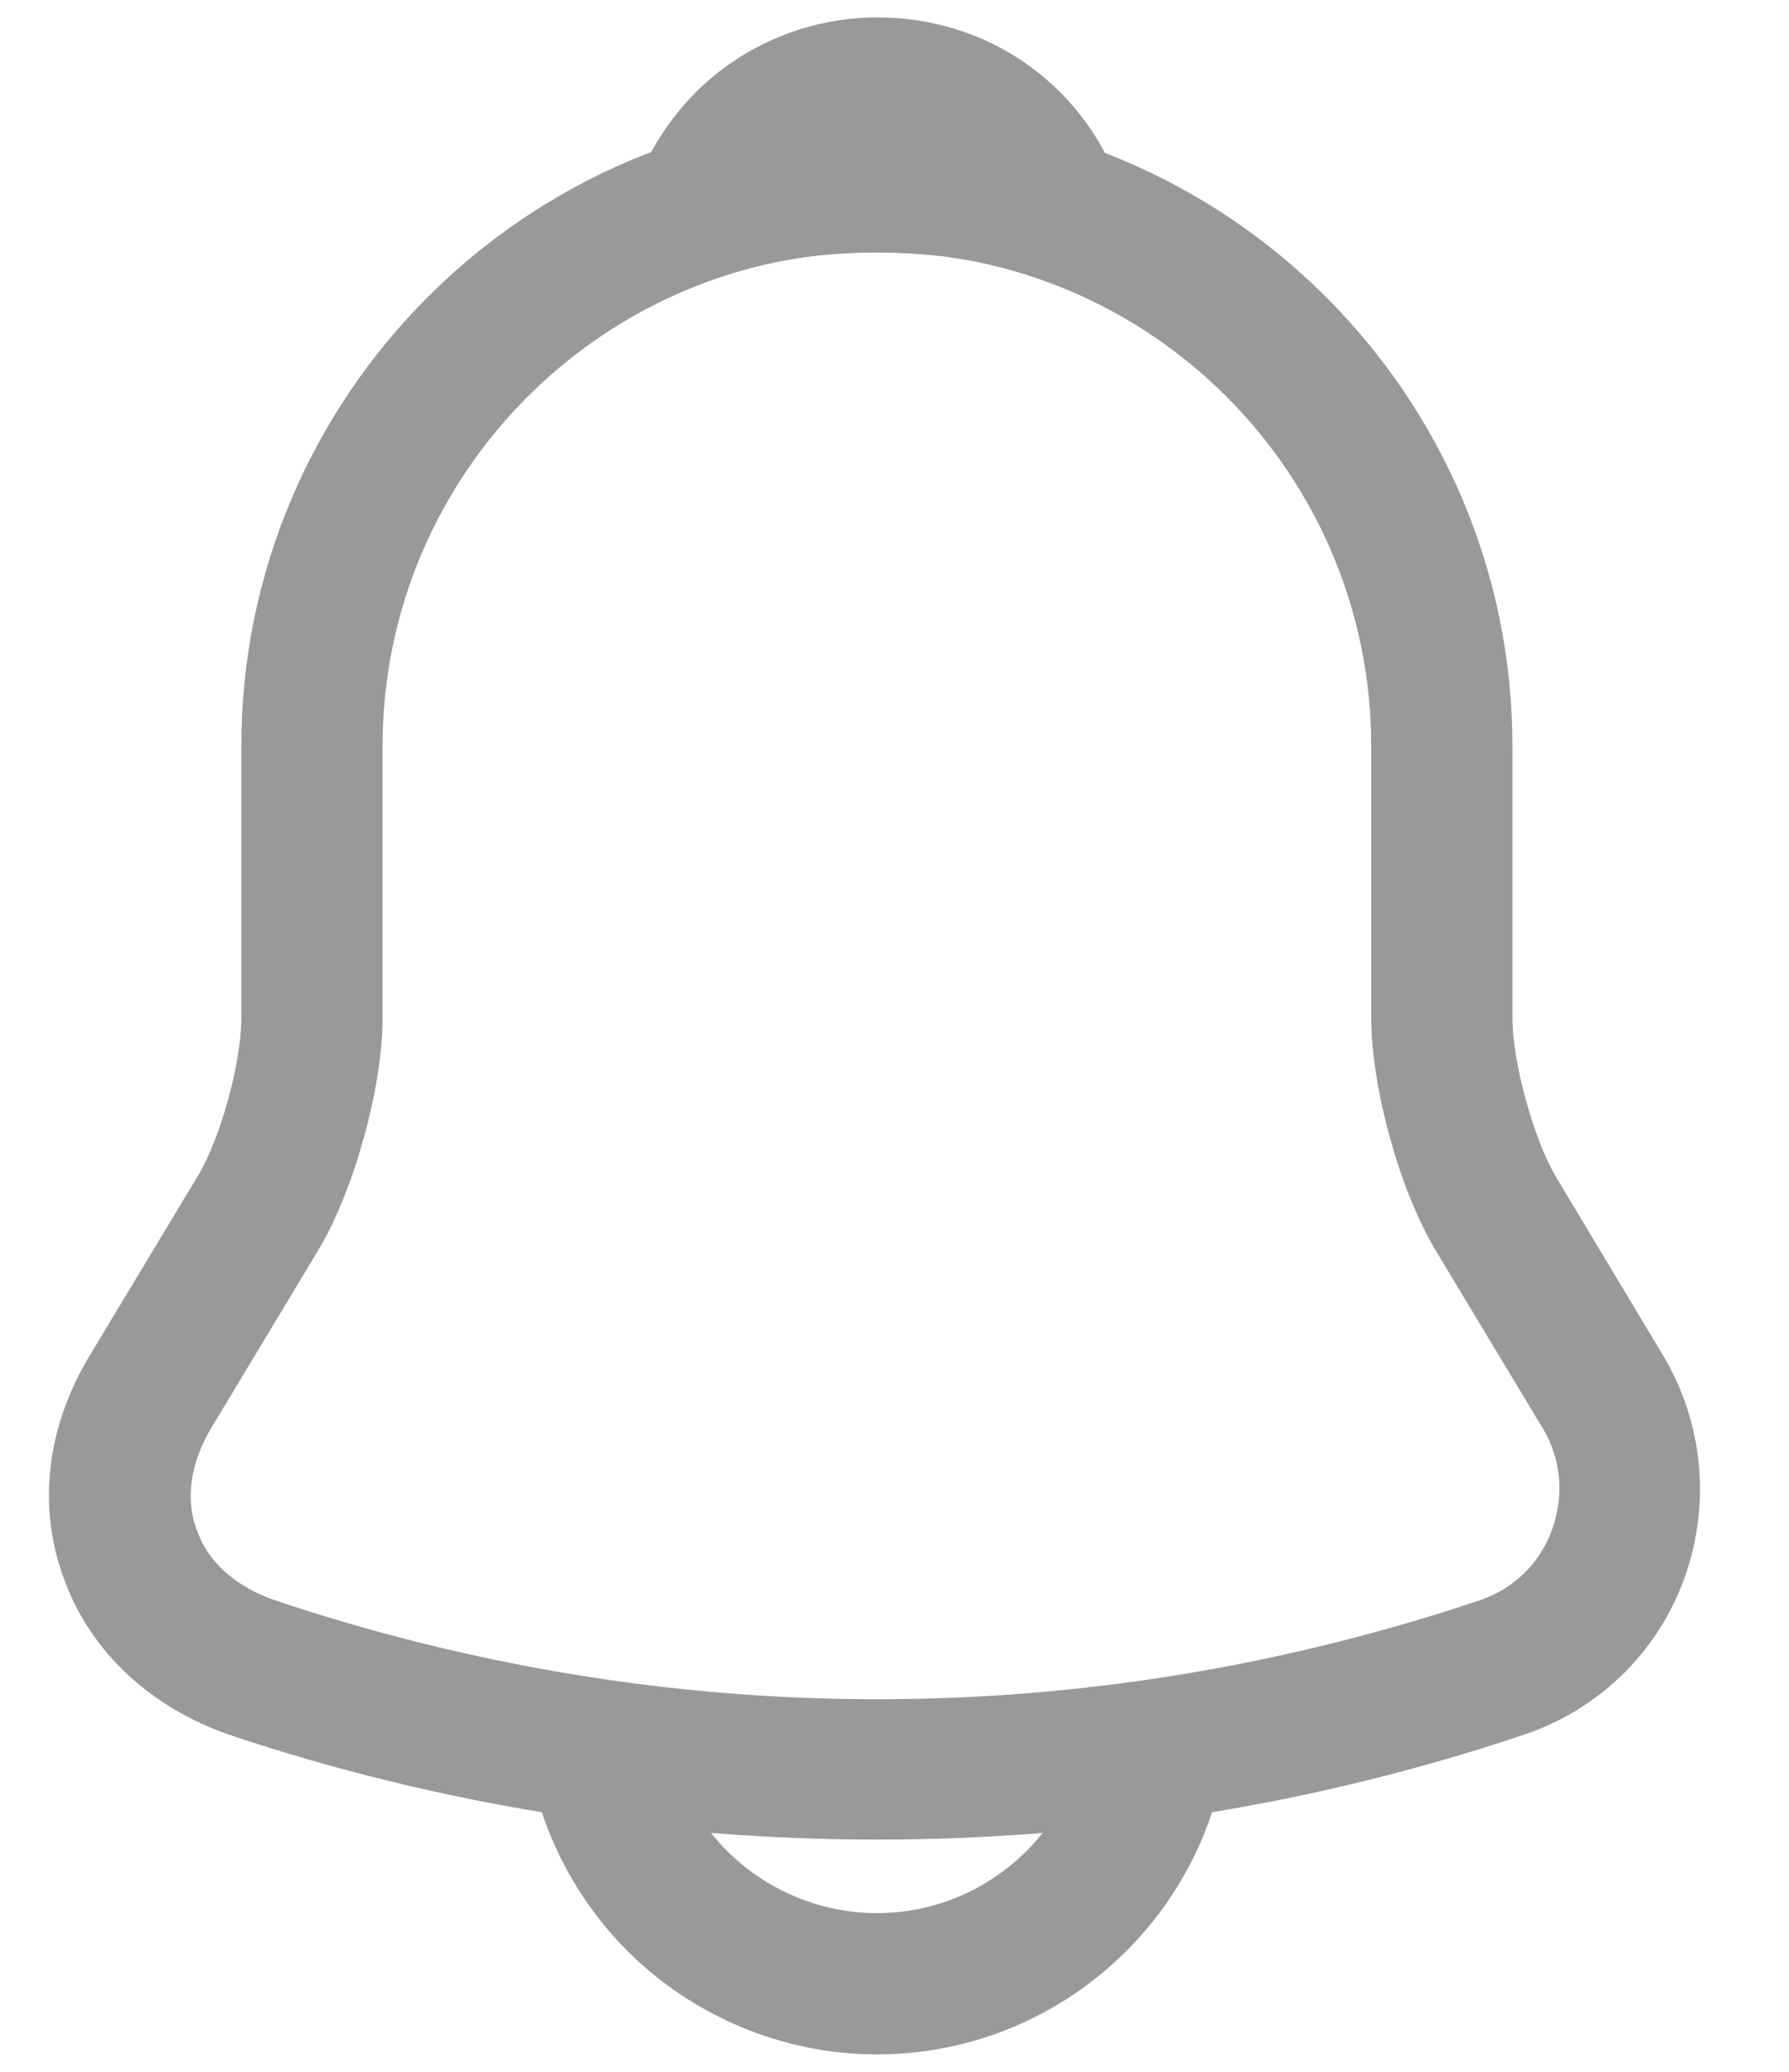 <svg width="19" height="22" viewBox="0 0 19 22" fill="none" xmlns="http://www.w3.org/2000/svg">
<g opacity="0.4">
<path d="M9.313 19.534C6.983 19.534 4.653 19.164 2.443 18.424C1.603 18.134 0.963 17.544 0.683 16.774C0.393 16.004 0.493 15.154 0.953 14.394L2.103 12.484C2.343 12.084 2.563 11.284 2.563 10.814V7.924C2.563 4.204 5.593 1.174 9.313 1.174C13.033 1.174 16.063 4.204 16.063 7.924V10.814C16.063 11.274 16.283 12.084 16.523 12.494L17.663 14.394C18.093 15.114 18.173 15.984 17.883 16.774C17.593 17.564 16.963 18.164 16.173 18.424C13.973 19.164 11.643 19.534 9.313 19.534ZM9.313 2.674C6.423 2.674 4.063 5.024 4.063 7.924V10.814C4.063 11.544 3.763 12.624 3.393 13.254L2.243 15.164C2.023 15.534 1.963 15.924 2.093 16.254C2.213 16.594 2.513 16.854 2.923 16.994C7.103 18.394 11.533 18.394 15.713 16.994C16.073 16.874 16.353 16.604 16.483 16.244C16.613 15.884 16.583 15.494 16.383 15.164L15.233 13.254C14.853 12.604 14.563 11.534 14.563 10.804V7.924C14.563 5.024 12.213 2.674 9.313 2.674Z" fill="black"/>
<path d="M11.173 2.945C11.103 2.945 11.033 2.935 10.963 2.915C10.673 2.835 10.393 2.775 10.123 2.735C9.273 2.625 8.453 2.685 7.683 2.915C7.403 3.005 7.103 2.915 6.913 2.705C6.723 2.495 6.663 2.195 6.773 1.925C7.183 0.875 8.183 0.185 9.323 0.185C10.463 0.185 11.463 0.865 11.873 1.925C11.973 2.195 11.923 2.495 11.733 2.705C11.583 2.865 11.373 2.945 11.173 2.945Z" fill="black"/>
<path d="M9.312 21.815C8.322 21.815 7.362 21.415 6.662 20.715C5.963 20.015 5.562 19.055 5.562 18.065H7.062C7.062 18.655 7.302 19.235 7.722 19.655C8.142 20.075 8.722 20.315 9.312 20.315C10.553 20.315 11.562 19.305 11.562 18.065H13.062C13.062 20.135 11.383 21.815 9.312 21.815Z" fill="black"/>
</g>
</svg>
